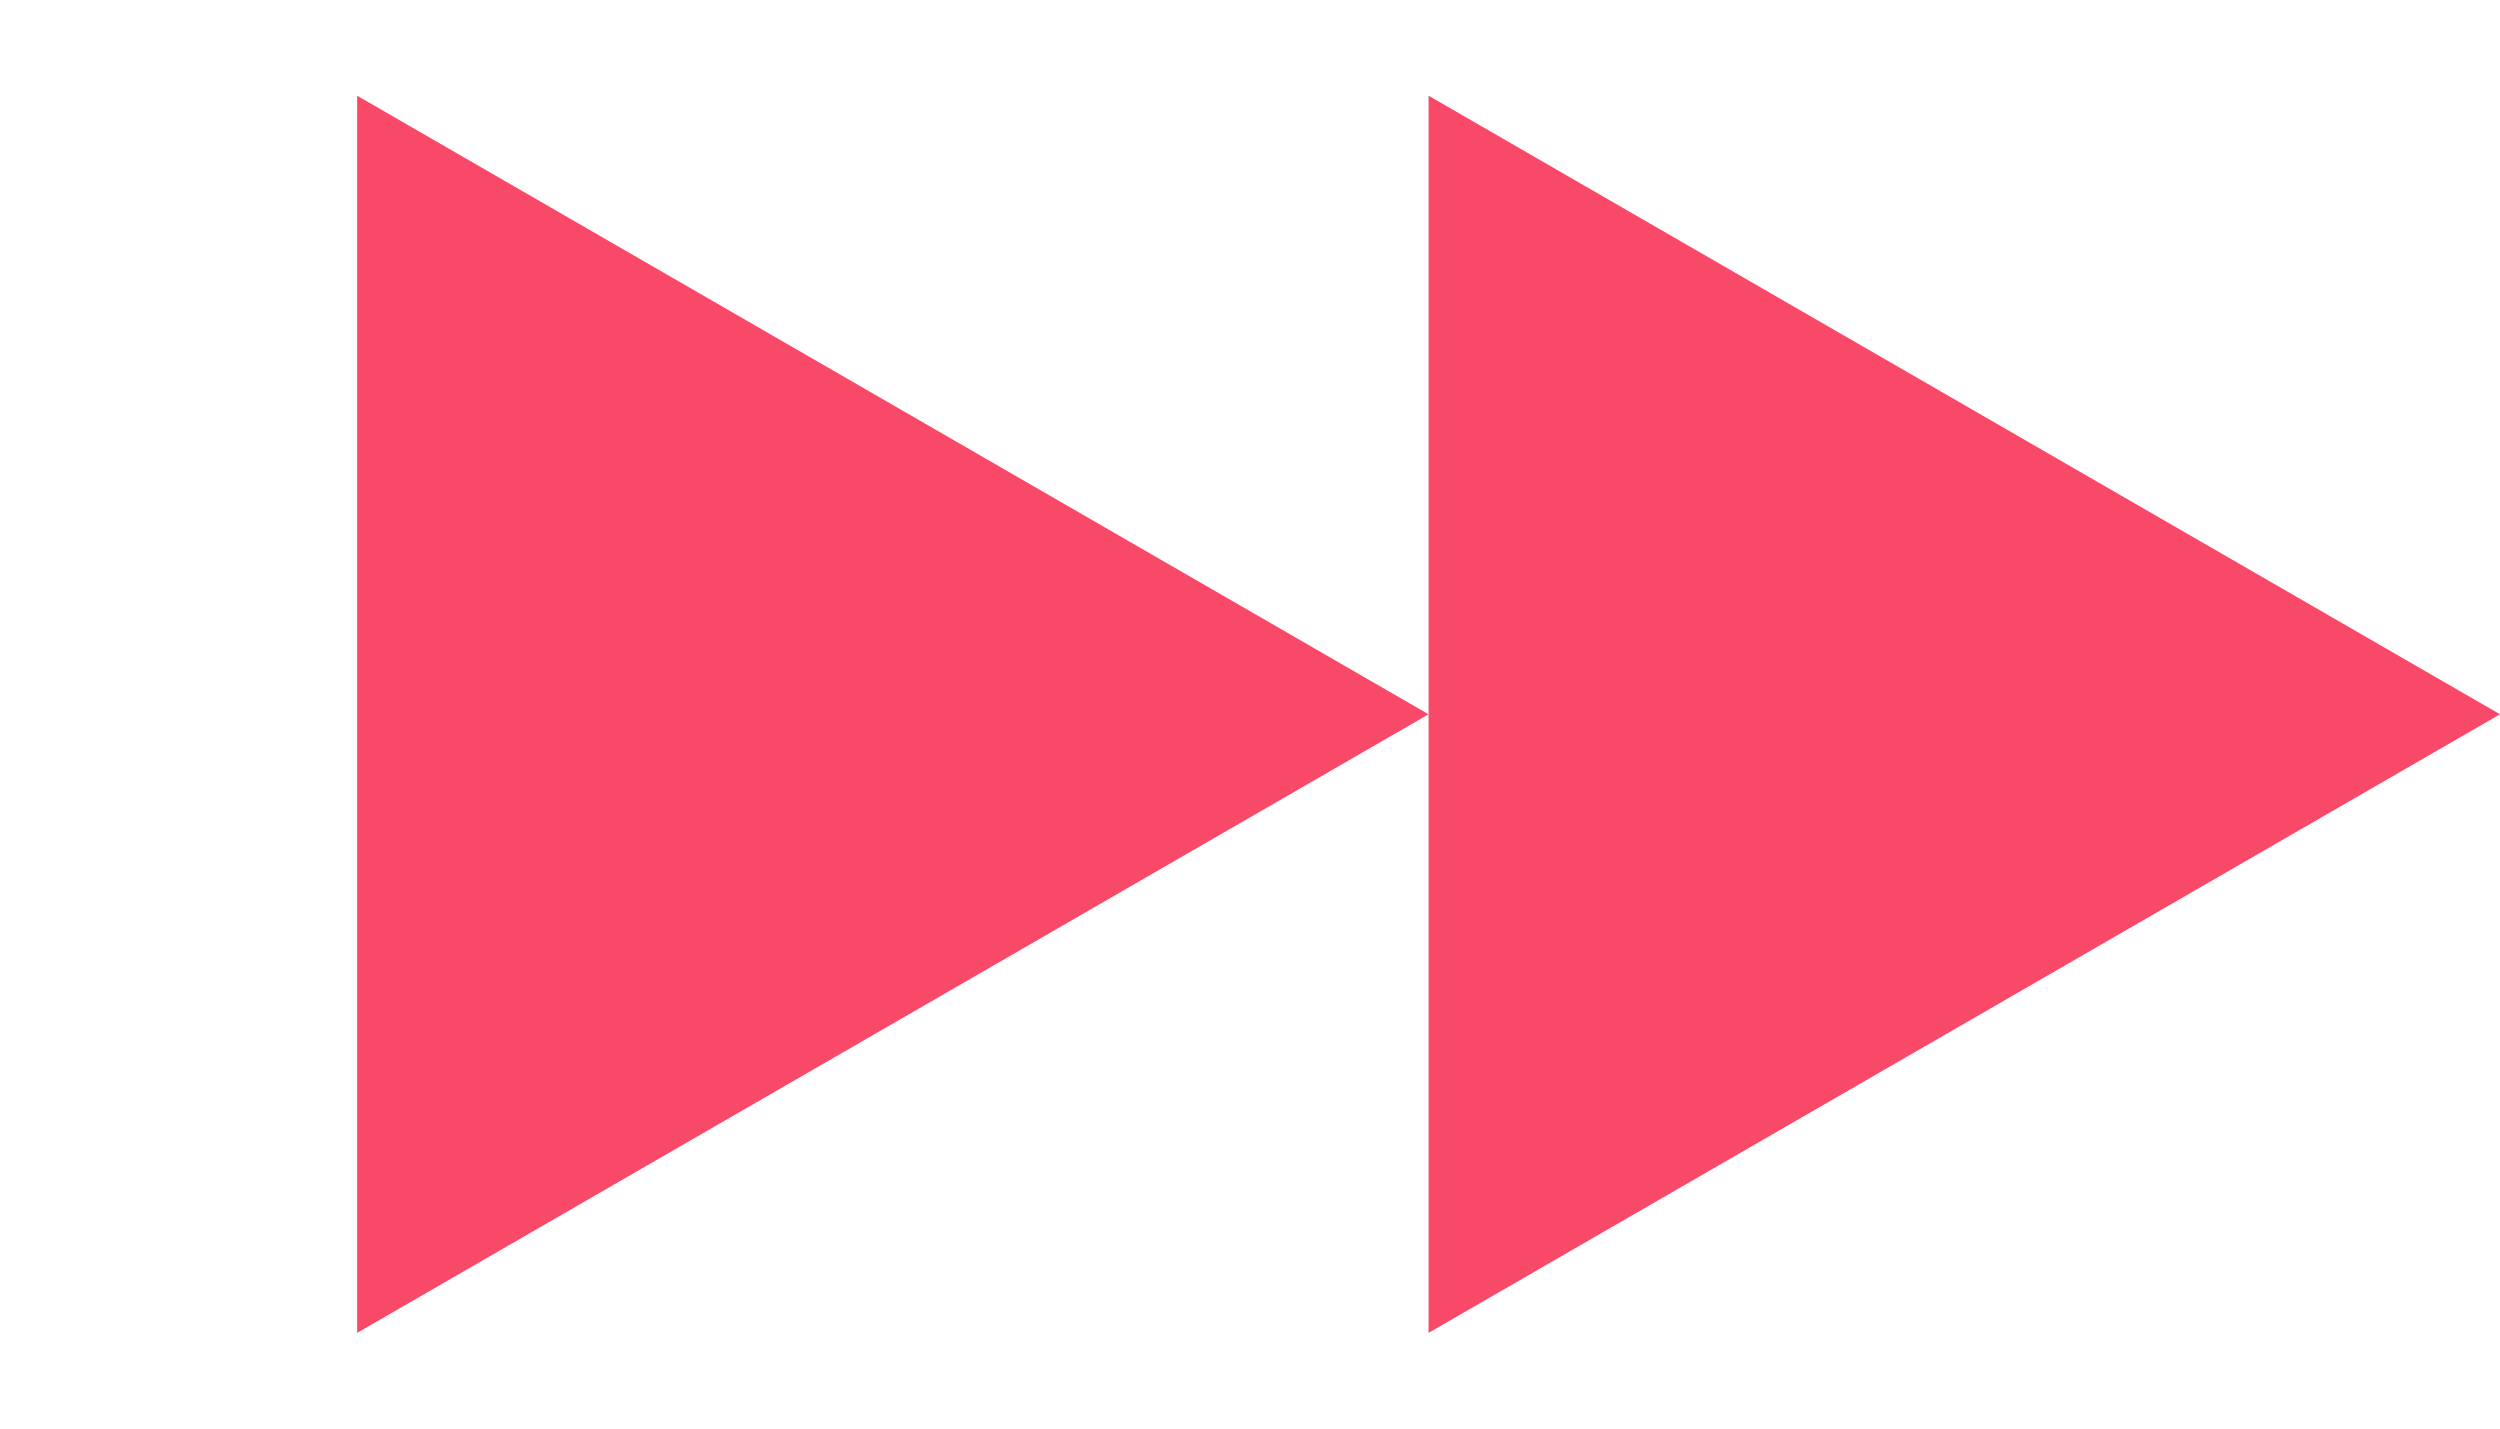 <svg width="35" height="20" viewBox="0 0 35 20" fill="none" xmlns="http://www.w3.org/2000/svg">
<g id="Group 17">
<path id="Polygon 30" d="M20 10L5 18.66L5 1.34L20 10Z" fill="#F84A68"/>
<path id="Polygon 31" d="M35 10L20 18.66L20 1.34L35 10Z" fill="#F84A68"/>
</g>
</svg>
